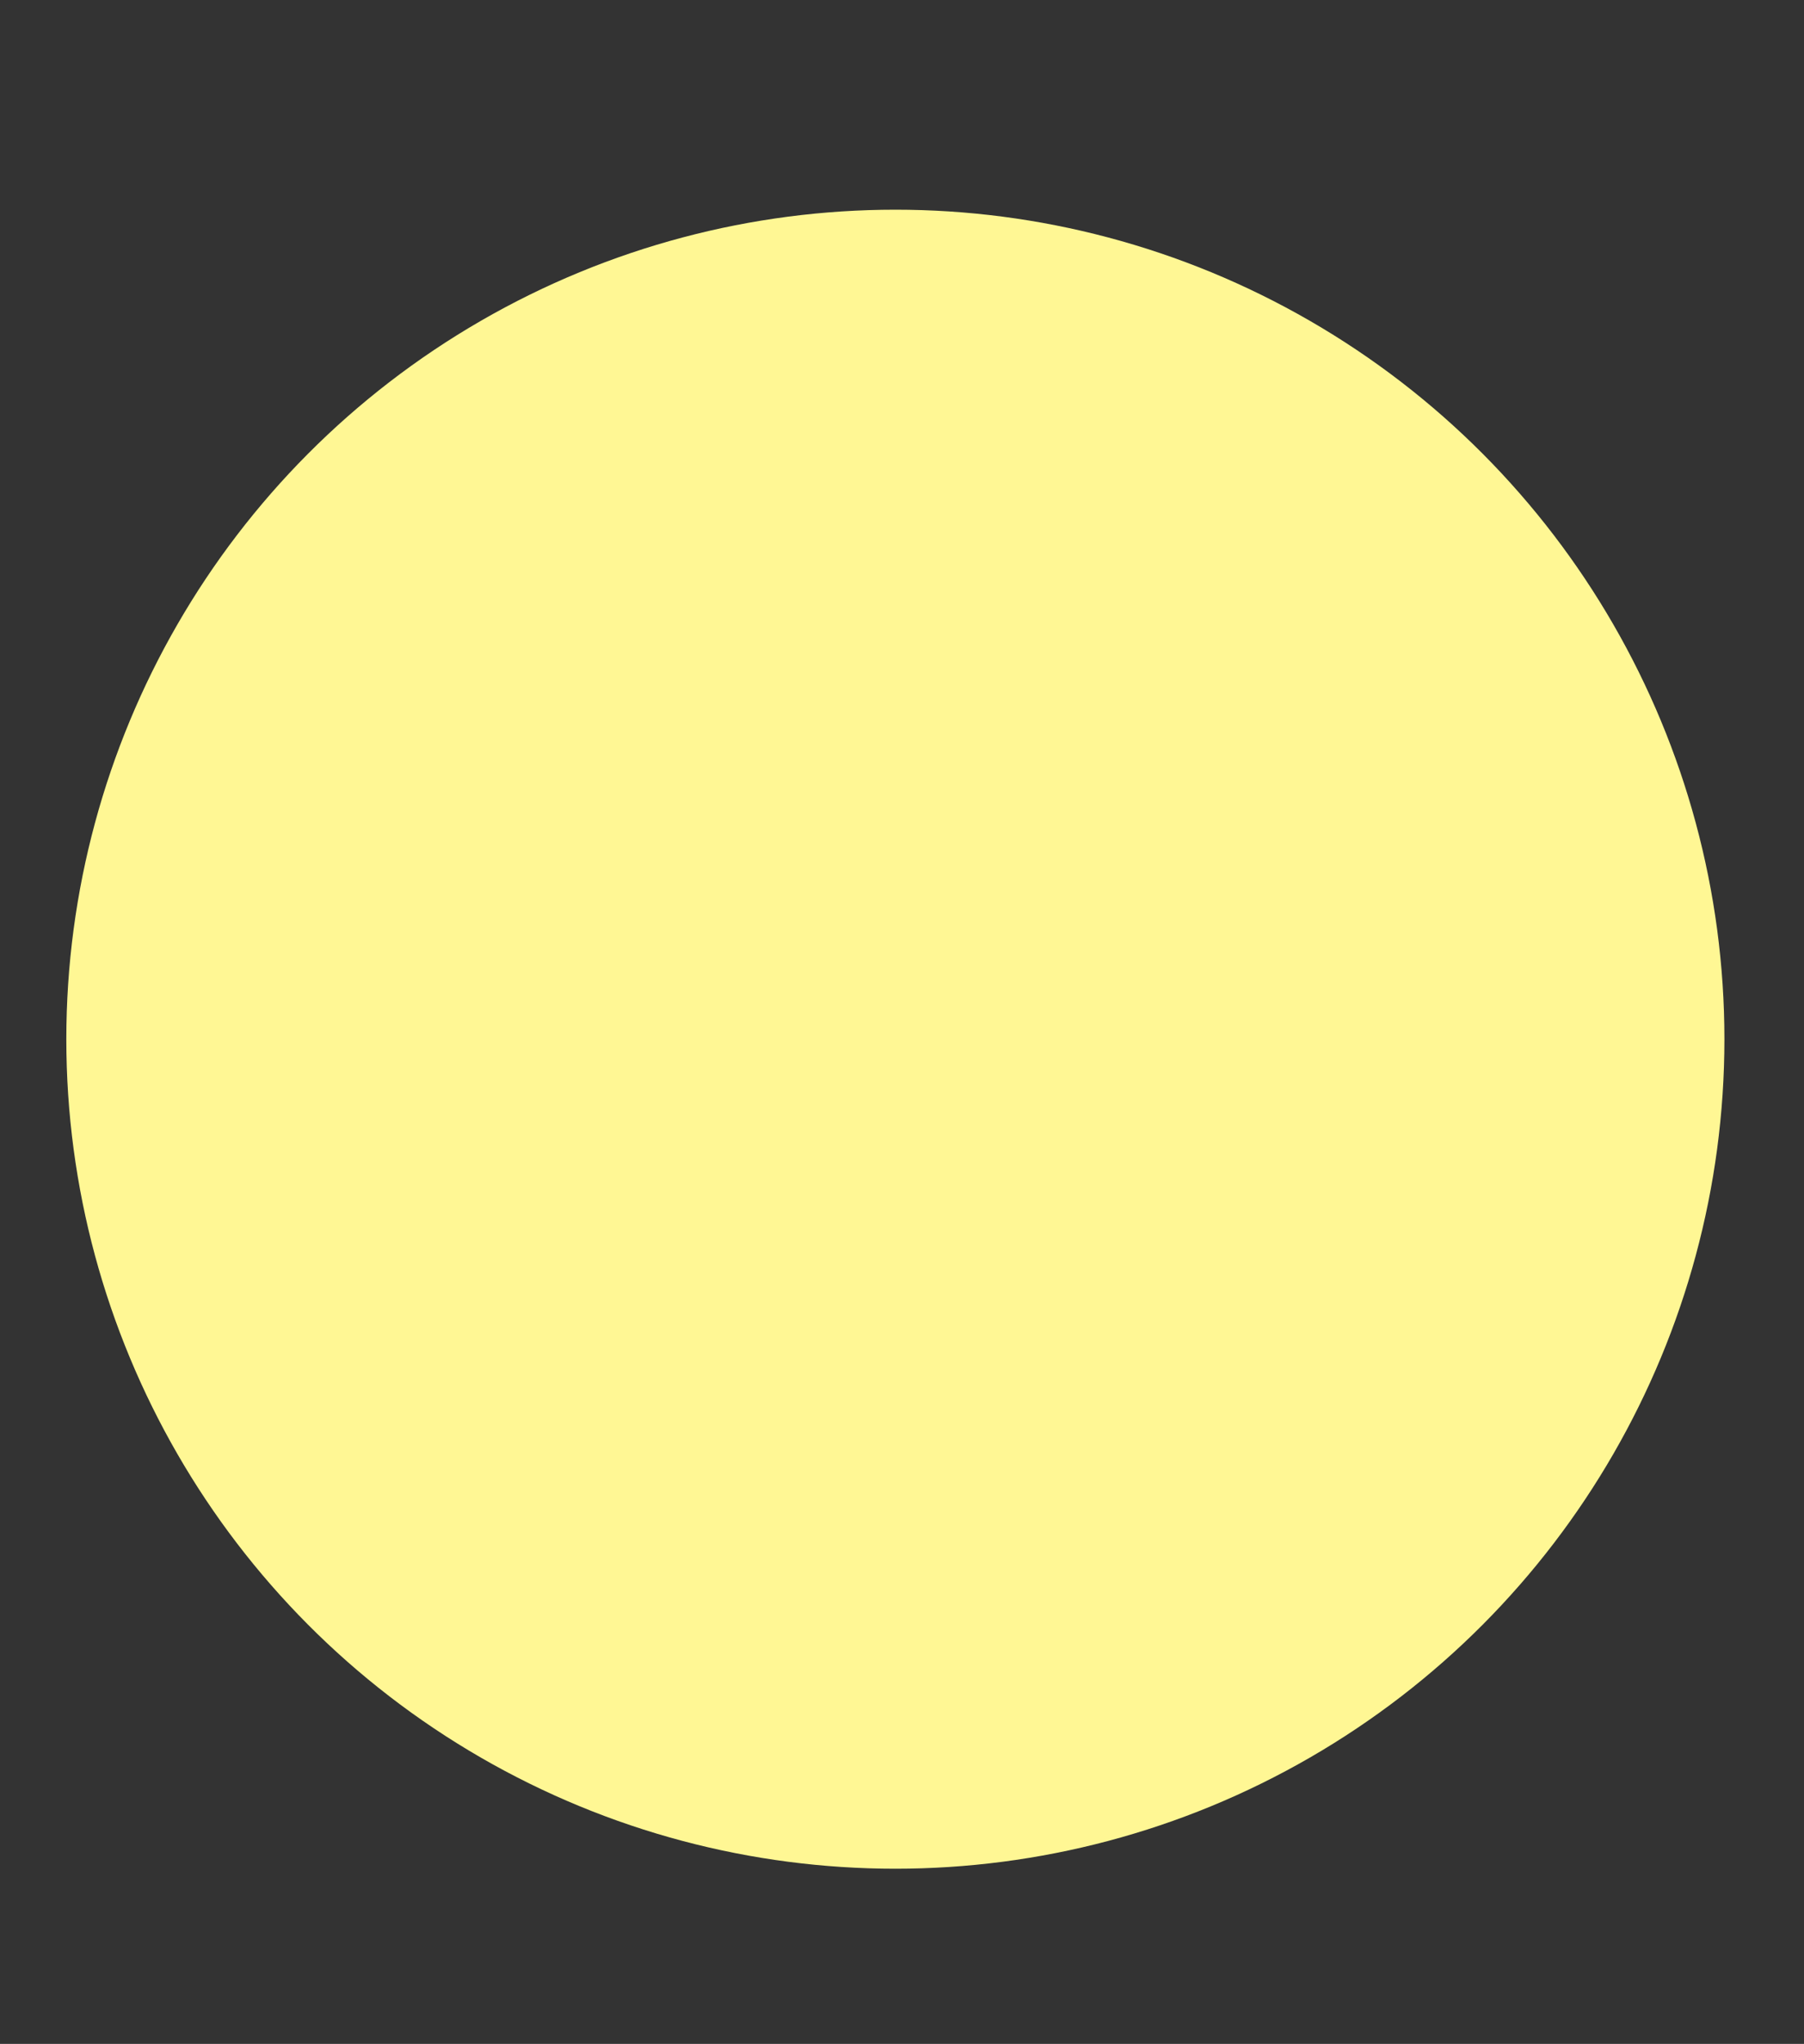<?xml version="1.0" encoding="utf-8"?>
<!-- Generator: Adobe Illustrator 19.2.1, SVG Export Plug-In . SVG Version: 6.00 Build 0)  -->
<svg version="1.1" id="Calque_2" xmlns="http://www.w3.org/2000/svg" xmlns:xlink="http://www.w3.org/1999/xlink" x="0px" y="0px"
	 viewBox="0 0 136 154" style="enable-background:new 0 0 136 154;" xml:space="preserve">
<rect x="0" y="0" width="136" height="154" fill="#333333" stroke="none"/>
<style type="text/css">
	.st0{fill:#FFF794;}
</style>
<circle class="st0" cx="67.5" cy="78.3" r="62.5"/>
</svg>
